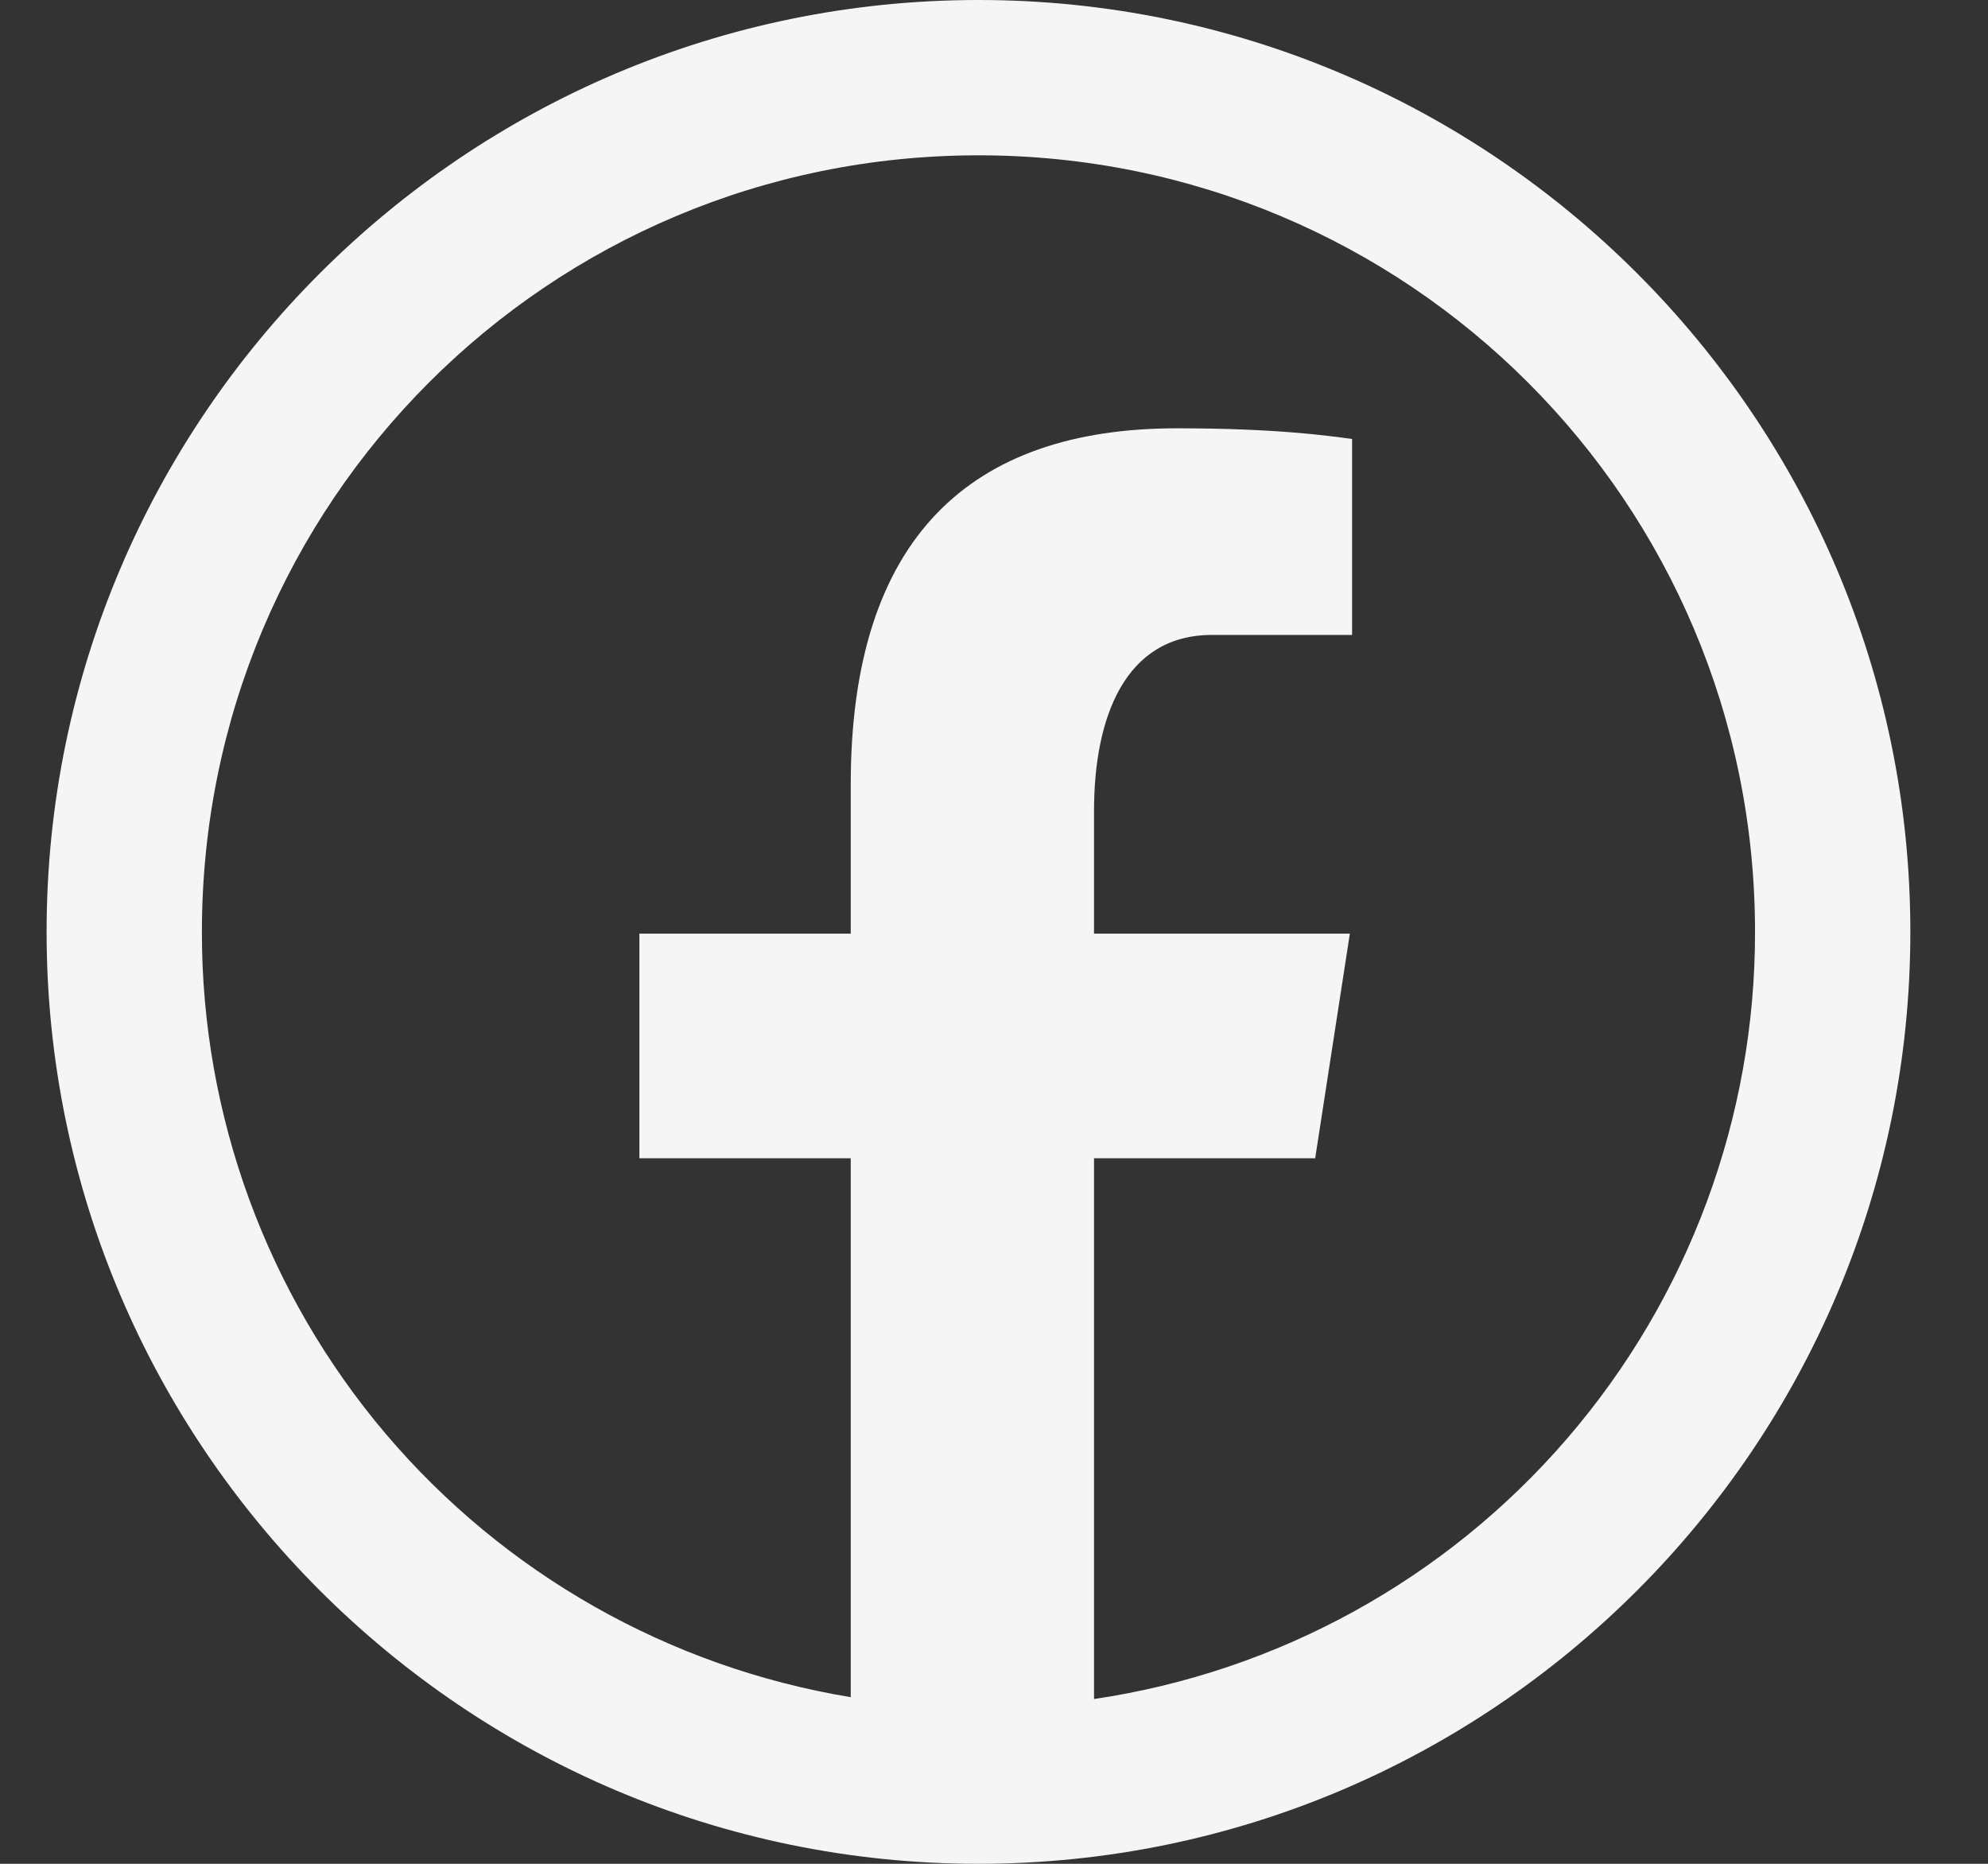 <svg width="16" height="15" viewBox="0 0 16 15" fill="none" xmlns="http://www.w3.org/2000/svg">
<rect x="0" y="0" width="16" height="15" fill="#333333" stroke="none"/>
<path id="Vector" d="M7.875 0C3.74 0 0.375 3.365 0.375 7.5C0.375 11.635 3.74 15 7.875 15C12.01 15 15.375 11.635 15.375 7.5C15.375 3.365 12.01 0 7.875 0ZM7.875 1.25C11.334 1.25 14.125 4.041 14.125 7.5C14.127 8.996 13.59 10.443 12.613 11.577C11.637 12.71 10.285 13.455 8.805 13.674V9.322H10.585L10.864 7.514H8.805V6.527C8.805 5.777 9.052 5.11 9.754 5.11H10.882V3.533C10.684 3.506 10.264 3.447 9.472 3.447C7.817 3.447 6.847 4.321 6.847 6.312V7.514H5.146V9.322H6.847V13.659C5.387 13.418 4.061 12.667 3.104 11.539C2.148 10.411 1.623 8.979 1.625 7.5C1.625 4.041 4.416 1.25 7.875 1.25Z" fill="#F5F5F5"/>
</svg>
